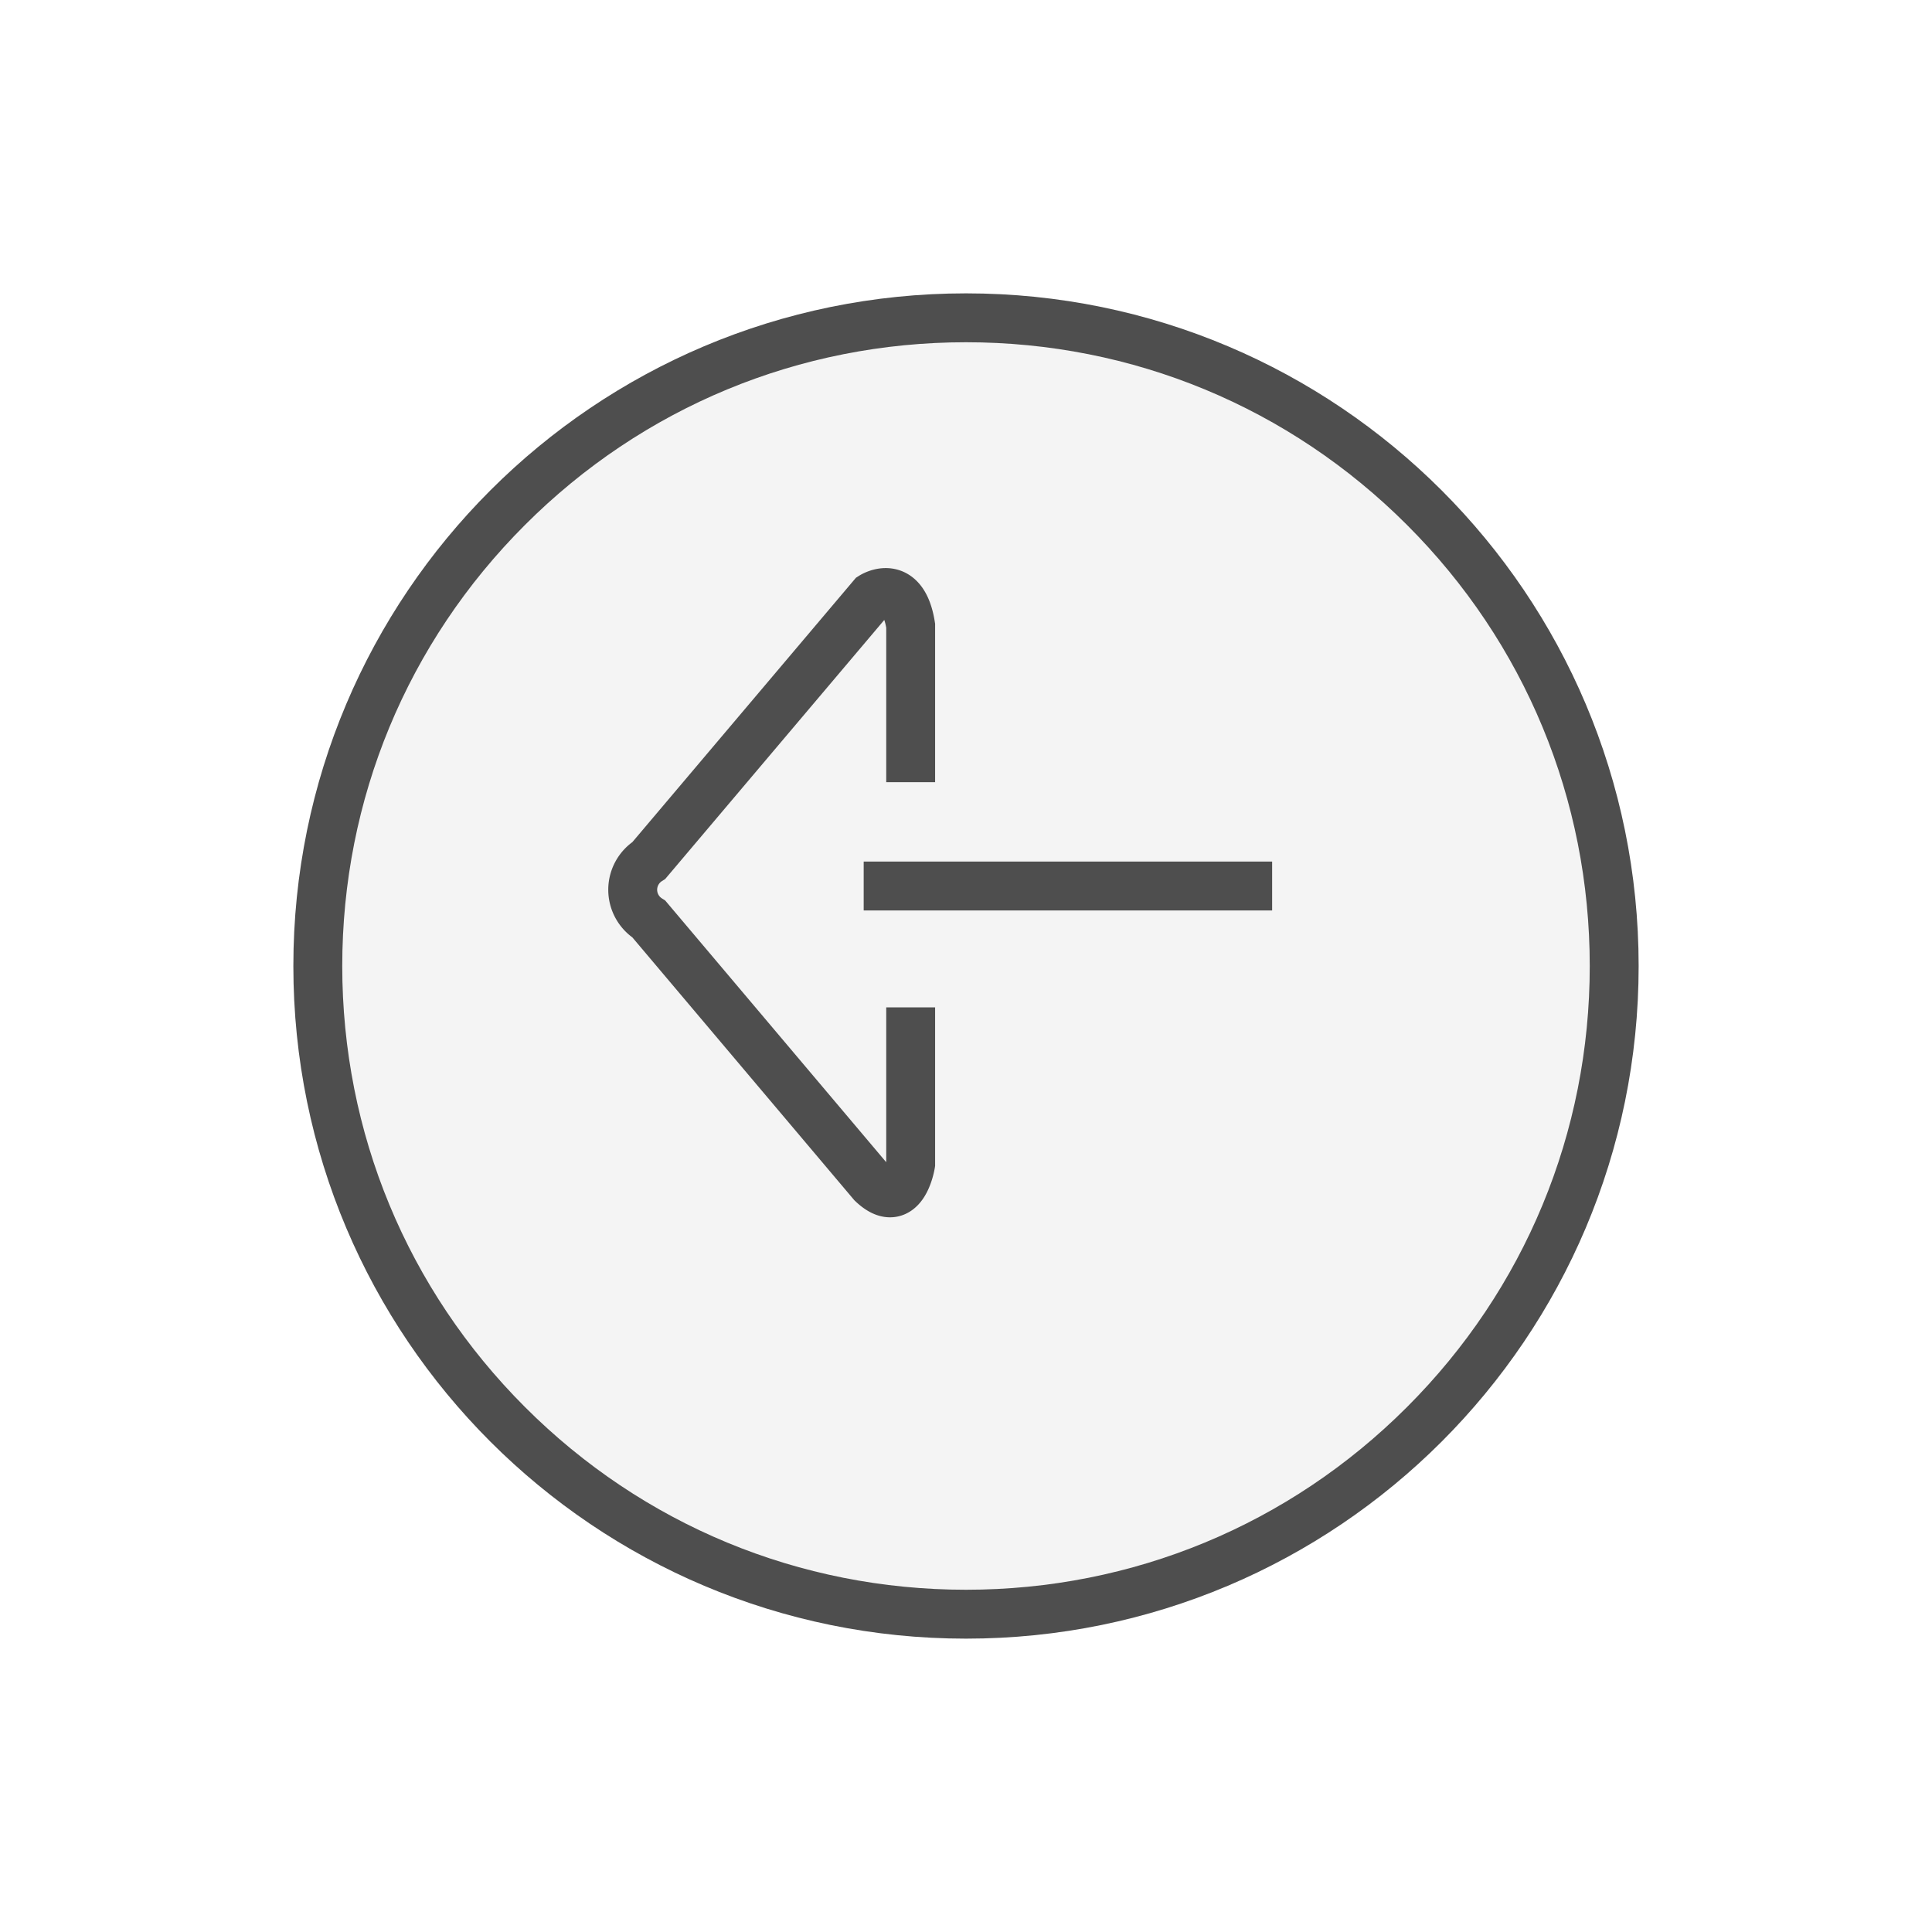 <svg xmlns="http://www.w3.org/2000/svg" xmlns:xlink="http://www.w3.org/1999/xlink" width="39.515" height="39.515" viewBox="0 0 39.515 39.515"><defs><style>.a,.e{fill:#f4f4f4;}.a,.d{stroke:#4e4e4e;}.b{opacity:0;clip-path:url(#e);}.c{fill:#d5d5d5;}.d{fill:none;stroke-miterlimit:10;}.f,.g{stroke:none;}.g{fill:#4e4e4e;}.h{filter:url(#h);}.i{filter:url(#f);}.j{filter:url(#c);}</style><filter id="a" x="0" y="0" width="39.515" height="39.515" filterUnits="userSpaceOnUse"><feOffset dy="1" input="SourceAlpha"/><feGaussianBlur stdDeviation="2" result="b"/><feFlood flood-opacity="0.161"/><feComposite operator="in" in2="b"/><feComposite in="SourceGraphic"/></filter><filter id="c" x="0" y="0" width="39.515" height="39.515" filterUnits="userSpaceOnUse"><feOffset dy="1" input="SourceAlpha"/><feGaussianBlur stdDeviation="2" result="d"/><feFlood flood-opacity="0.161"/><feComposite operator="in" in2="d"/><feComposite in="SourceGraphic"/></filter><clipPath id="e"><g class="j" transform="matrix(1, 0, 0, 1, 0, 0)"><path class="a" d="M13.758,0A13.758,13.758,0,1,1,0,13.758,13.758,13.758,0,0,1,13.758,0Z"/></g></clipPath><filter id="f" x="0" y="0" width="39.515" height="39.515" filterUnits="userSpaceOnUse"><feOffset dy="1" input="SourceAlpha"/><feGaussianBlur stdDeviation="2" result="g"/><feFlood flood-opacity="0.161"/><feComposite operator="in" in2="g"/><feComposite in="SourceGraphic"/></filter><filter id="h" x="0" y="0" width="39.515" height="39.515" filterUnits="userSpaceOnUse"><feOffset dy="1" input="SourceAlpha"/><feGaussianBlur stdDeviation="2" result="i"/><feFlood flood-opacity="0.161"/><feComposite operator="in" in2="i"/><feComposite in="SourceGraphic"/></filter></defs><g transform="translate(6 5)"><g class="b"><g class="i" transform="matrix(1, 0, 0, 1, -6, -5)"><g class="c" transform="translate(6 5)"><path class="f" d="M 13.758 27.015 C 10.216 27.015 6.887 25.636 4.383 23.132 C 1.879 20.628 0.5 17.299 0.5 13.758 C 0.5 10.216 1.879 6.887 4.383 4.383 C 6.887 1.879 10.216 0.5 13.758 0.5 C 17.299 0.5 20.628 1.879 23.132 4.383 C 25.636 6.887 27.015 10.216 27.015 13.758 C 27.015 17.299 25.636 20.628 23.132 23.132 C 20.628 25.636 17.299 27.015 13.758 27.015 Z"/><path class="g" d="M 13.758 1 C 10.35 1 7.146 2.327 4.737 4.737 C 2.327 7.146 1 10.35 1 13.758 C 1 17.165 2.327 20.369 4.737 22.778 C 7.146 25.188 10.35 26.515 13.758 26.515 C 17.165 26.515 20.369 25.188 22.778 22.778 C 25.188 20.369 26.515 17.165 26.515 13.758 C 26.515 10.35 25.188 7.146 22.778 4.737 C 20.369 2.327 17.165 1 13.758 1 M 13.758 -3.814697265625e-06 C 21.356 -3.814697265625e-06 27.515 6.159 27.515 13.758 C 27.515 21.356 21.356 27.515 13.758 27.515 C 6.159 27.515 -3.814697265625e-06 21.356 -3.814697265625e-06 13.758 C -3.814697265625e-06 6.159 6.159 -3.814697265625e-06 13.758 -3.814697265625e-06 Z"/></g></g><line class="d" x2="8.354" transform="translate(15.566 14.122) rotate(180)"/><path class="d" d="M0,5.14V.8S.144-.554.72.26L4.9,7.581a1.226,1.226,0,0,1,0,1.627L.72,16.528s-.576.542-.72-.813V11.376" transform="translate(17.555 22.232) rotate(180)"/></g><g class="h" transform="matrix(1, 0, 0, 1, -6, -5)"><g class="e" transform="translate(6 5)"><path class="f" d="M 13.758 27.015 C 10.216 27.015 6.887 25.636 4.383 23.132 C 1.879 20.628 0.5 17.299 0.5 13.758 C 0.5 10.216 1.879 6.887 4.383 4.383 C 6.887 1.879 10.216 0.5 13.758 0.5 C 17.299 0.5 20.628 1.879 23.132 4.383 C 25.636 6.887 27.015 10.216 27.015 13.758 C 27.015 17.299 25.636 20.628 23.132 23.132 C 20.628 25.636 17.299 27.015 13.758 27.015 Z"/><path class="g" d="M 13.758 1 C 10.35 1 7.146 2.327 4.737 4.737 C 2.327 7.146 1 10.35 1 13.758 C 1 17.165 2.327 20.369 4.737 22.778 C 7.146 25.188 10.35 26.515 13.758 26.515 C 17.165 26.515 20.369 25.188 22.778 22.778 C 25.188 20.369 26.515 17.165 26.515 13.758 C 26.515 10.35 25.188 7.146 22.778 4.737 C 20.369 2.327 17.165 1 13.758 1 M 13.758 -3.814697265625e-06 C 21.356 -3.814697265625e-06 27.515 6.159 27.515 13.758 C 27.515 21.356 21.356 27.515 13.758 27.515 C 6.159 27.515 -3.814697265625e-06 21.356 -3.814697265625e-06 13.758 C -3.814697265625e-06 6.159 6.159 -3.814697265625e-06 13.758 -3.814697265625e-06 Z"/></g></g><line class="d" x2="8.354" transform="translate(20.019 13.122) rotate(180)"/><path class="d" d="M0,3.794V.592s.157-1,.787-.4L5.354,5.6a.709.709,0,0,1,0,1.2L.787,12.2s-.63.4-.787-.6V8.4" transform="translate(12.626 19.398) rotate(180)"/></g></svg>